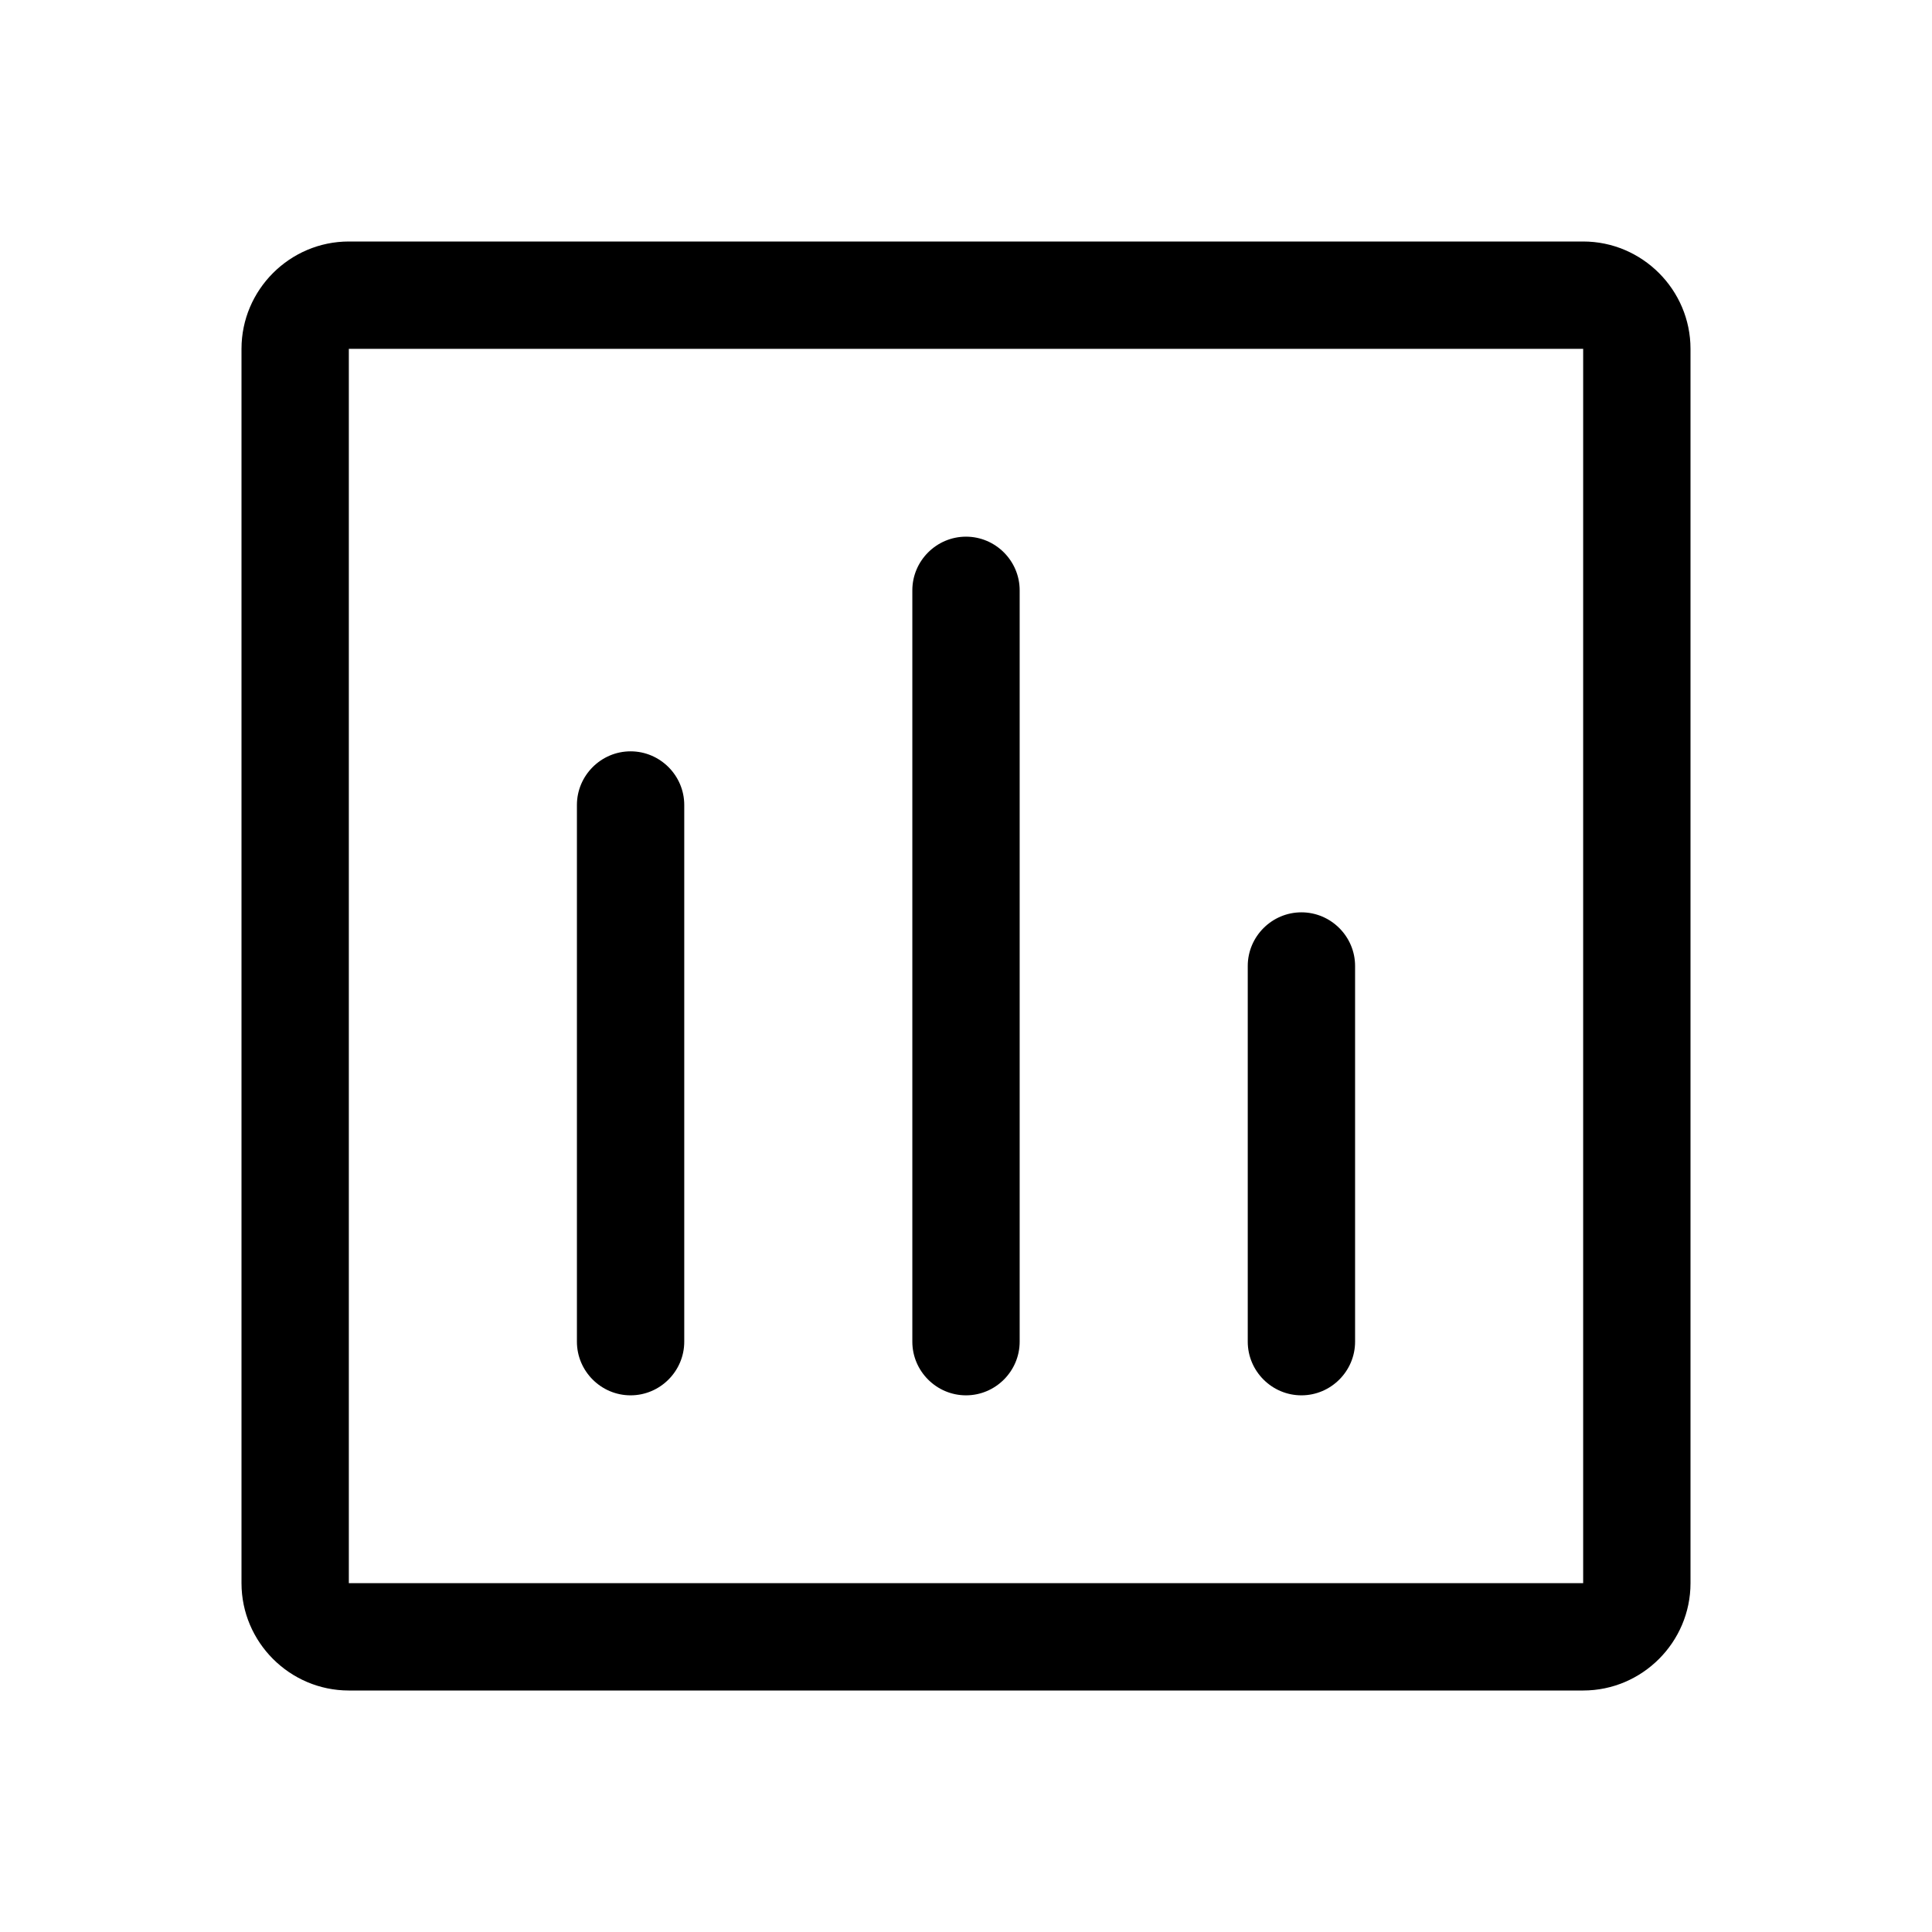 <?xml version="1.0" encoding="utf-8"?>
<!-- Generator: Adobe Illustrator 24.0.0, SVG Export Plug-In . SVG Version: 6.00 Build 0)  -->
<svg version="1.1" id="Layer_1" xmlns="http://www.w3.org/2000/svg" xmlns:xlink="http://www.w3.org/1999/xlink" x="0px" y="0px"
	 viewBox="0 0 72 72" style="enable-background:new 0 0 72 72;" xml:space="preserve">
<style type="text/css">
	.st0{fill:none;}
</style>
<rect class="st0" width="72" height="72"/>
<path d="M59,9H13c-2.2,0-4,1.8-4,4v46c0,2.2,1.8,4,4,4h46c2.2,0,4-1.8,4-4V13C63,10.8,61.2,9,59,9z M59,59H13V13h46V59z"/>
<g>
	<path d="M36,52L36,52c1.1,0,2-0.9,2-2V22c0-1.1-0.9-2-2-2h0c-1.1,0-2,0.9-2,2v28C34,51.1,34.9,52,36,52z"/>
	<path d="M23.5,52L23.5,52c1.1,0,2-0.9,2-2V30c0-1.1-0.9-2-2-2h0c-1.1,0-2,0.9-2,2v20C21.5,51.1,22.4,52,23.5,52z"/>
	<path d="M46.5,36v14c0,1.1,0.9,2,2,2h0c1.1,0,2-0.9,2-2V36c0-1.1-0.9-2-2-2h0C47.4,34,46.5,34.9,46.5,36z"/>
</g>
</svg>
